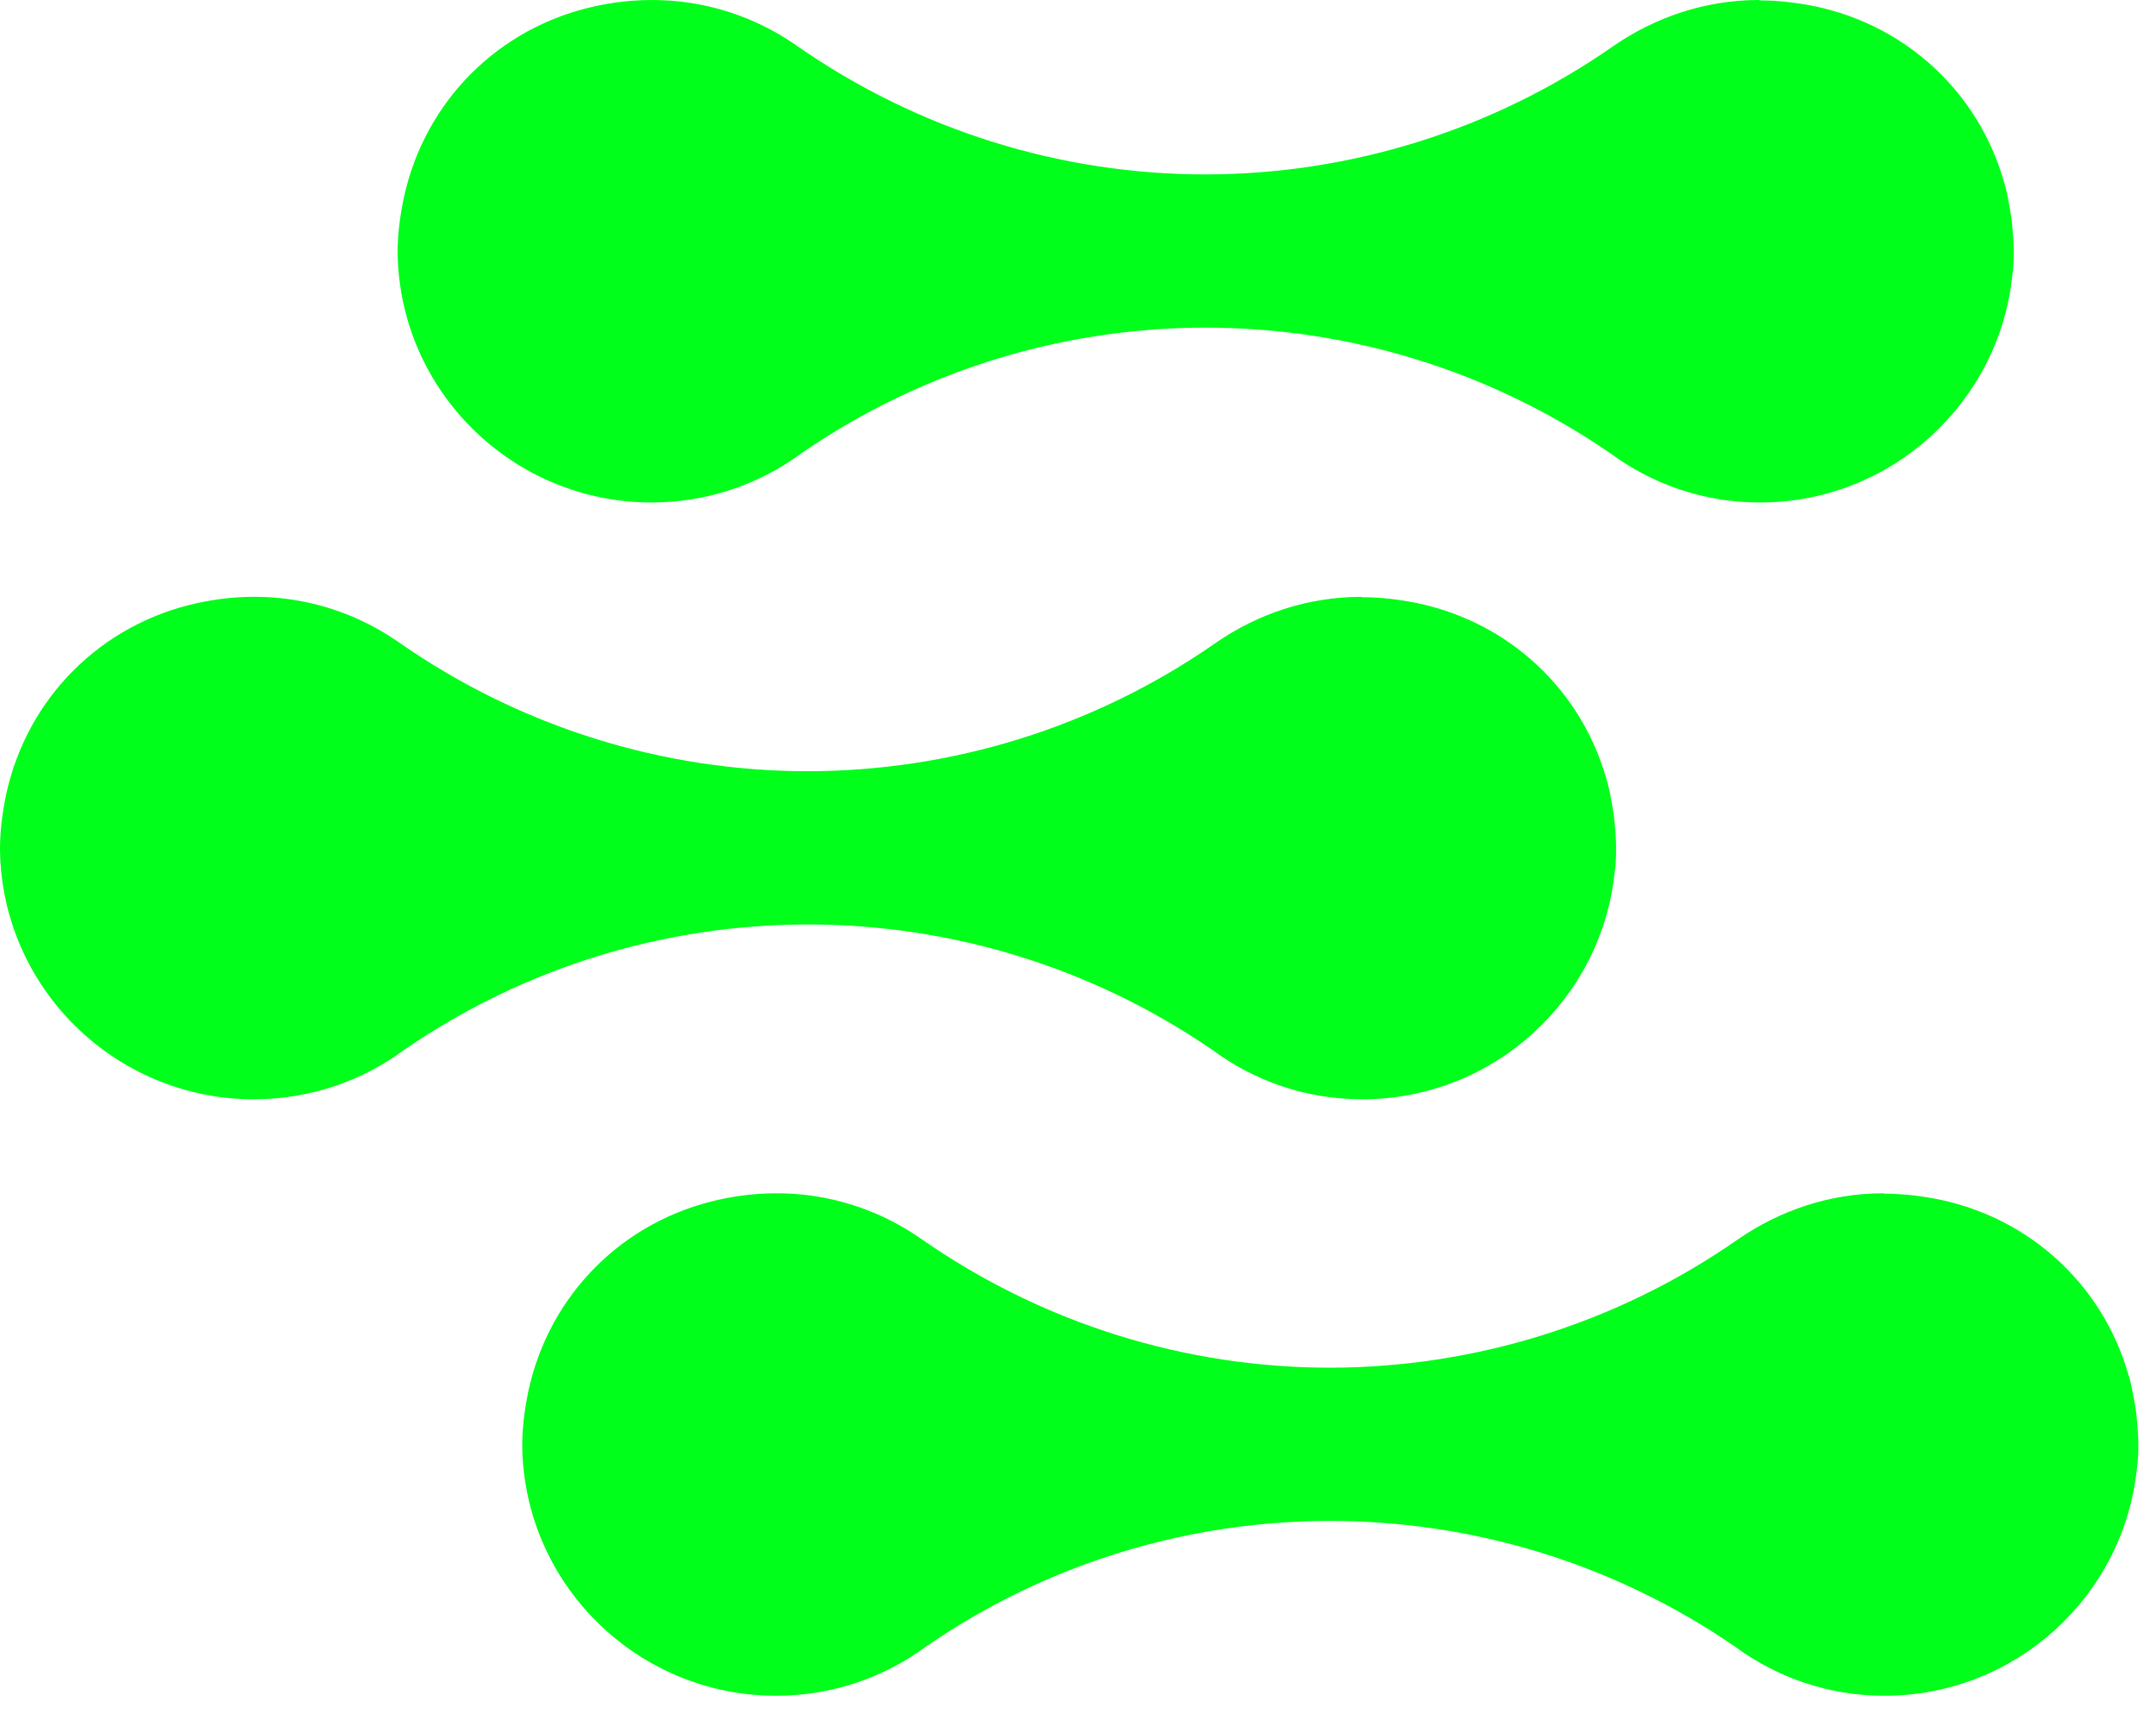 <svg width="39" height="31" viewBox="0 0 39 31" fill="none" xmlns="http://www.w3.org/2000/svg">
<path d="M24.633 10.8C24.967 10.8 25.313 10.84 25.667 10.914C27.3 11.267 28.58 12.46 29.047 14.047C29.08 14.154 29.107 14.26 29.127 14.367C29.16 14.54 29.193 14.714 29.207 14.88C29.22 15.027 29.233 15.174 29.233 15.314V15.38C29.233 15.514 29.227 15.654 29.207 15.78C28.967 18.074 27.02 19.88 24.64 19.88C23.633 19.88 22.7 19.554 21.94 18.994C17.527 15.96 11.7 15.96 7.3 18.994C6.54 19.554 5.6 19.88 4.593 19.88C2.073 19.88 0.027 17.854 0 15.36C0 15.034 0.04 14.707 0.113 14.36C0.493 12.62 1.827 11.287 3.567 10.907C4.933 10.607 6.22 10.92 7.22 11.62C9.44 13.167 12.027 13.947 14.607 13.947C17.187 13.947 19.787 13.167 22 11.62C22.747 11.107 23.647 10.794 24.627 10.794L24.633 10.8Z" fill="#00FF1A"/>
<path d="M31.827 0.007C32.16 0.007 32.507 0.047 32.86 0.12C34.493 0.474 35.773 1.667 36.24 3.254C36.273 3.36 36.3 3.467 36.32 3.574C36.353 3.747 36.387 3.92 36.4 4.087C36.413 4.234 36.427 4.38 36.427 4.52V4.587C36.427 4.72 36.42 4.86 36.4 4.987C36.16 7.28 34.213 9.087 31.833 9.087C30.827 9.087 29.893 8.76 29.133 8.2C24.72 5.167 18.893 5.167 14.493 8.2C13.733 8.76 12.793 9.087 11.787 9.087C9.267 9.087 7.22 7.06 7.193 4.567C7.193 4.24 7.233 3.914 7.307 3.567C7.687 1.827 9.02 0.494 10.76 0.114C12.127 -0.186 13.413 0.127 14.413 0.827C16.633 2.374 19.22 3.154 21.8 3.154C24.38 3.154 26.98 2.374 29.193 0.827C29.94 0.314 30.84 0 31.82 0L31.827 0.007Z" fill="#00FF1A"/>
<path d="M34.08 21.587C34.413 21.587 34.76 21.627 35.113 21.7C36.747 22.054 38.027 23.247 38.493 24.834C38.527 24.94 38.553 25.047 38.573 25.154C38.607 25.327 38.64 25.5 38.653 25.667C38.667 25.814 38.68 25.96 38.68 26.1V26.167C38.68 26.3 38.673 26.44 38.653 26.567C38.413 28.86 36.467 30.667 34.087 30.667C33.08 30.667 32.147 30.34 31.387 29.78C26.973 26.747 21.147 26.747 16.747 29.78C15.987 30.34 15.047 30.667 14.04 30.667C11.52 30.667 9.473 28.64 9.447 26.147C9.447 25.82 9.487 25.494 9.56 25.147C9.94 23.407 11.273 22.074 13.013 21.694C14.38 21.394 15.667 21.707 16.667 22.407C18.887 23.954 21.473 24.734 24.053 24.734C26.633 24.734 29.233 23.954 31.447 22.407C32.193 21.894 33.093 21.58 34.073 21.58L34.08 21.587Z" fill="#00FF1A"/>
</svg>
